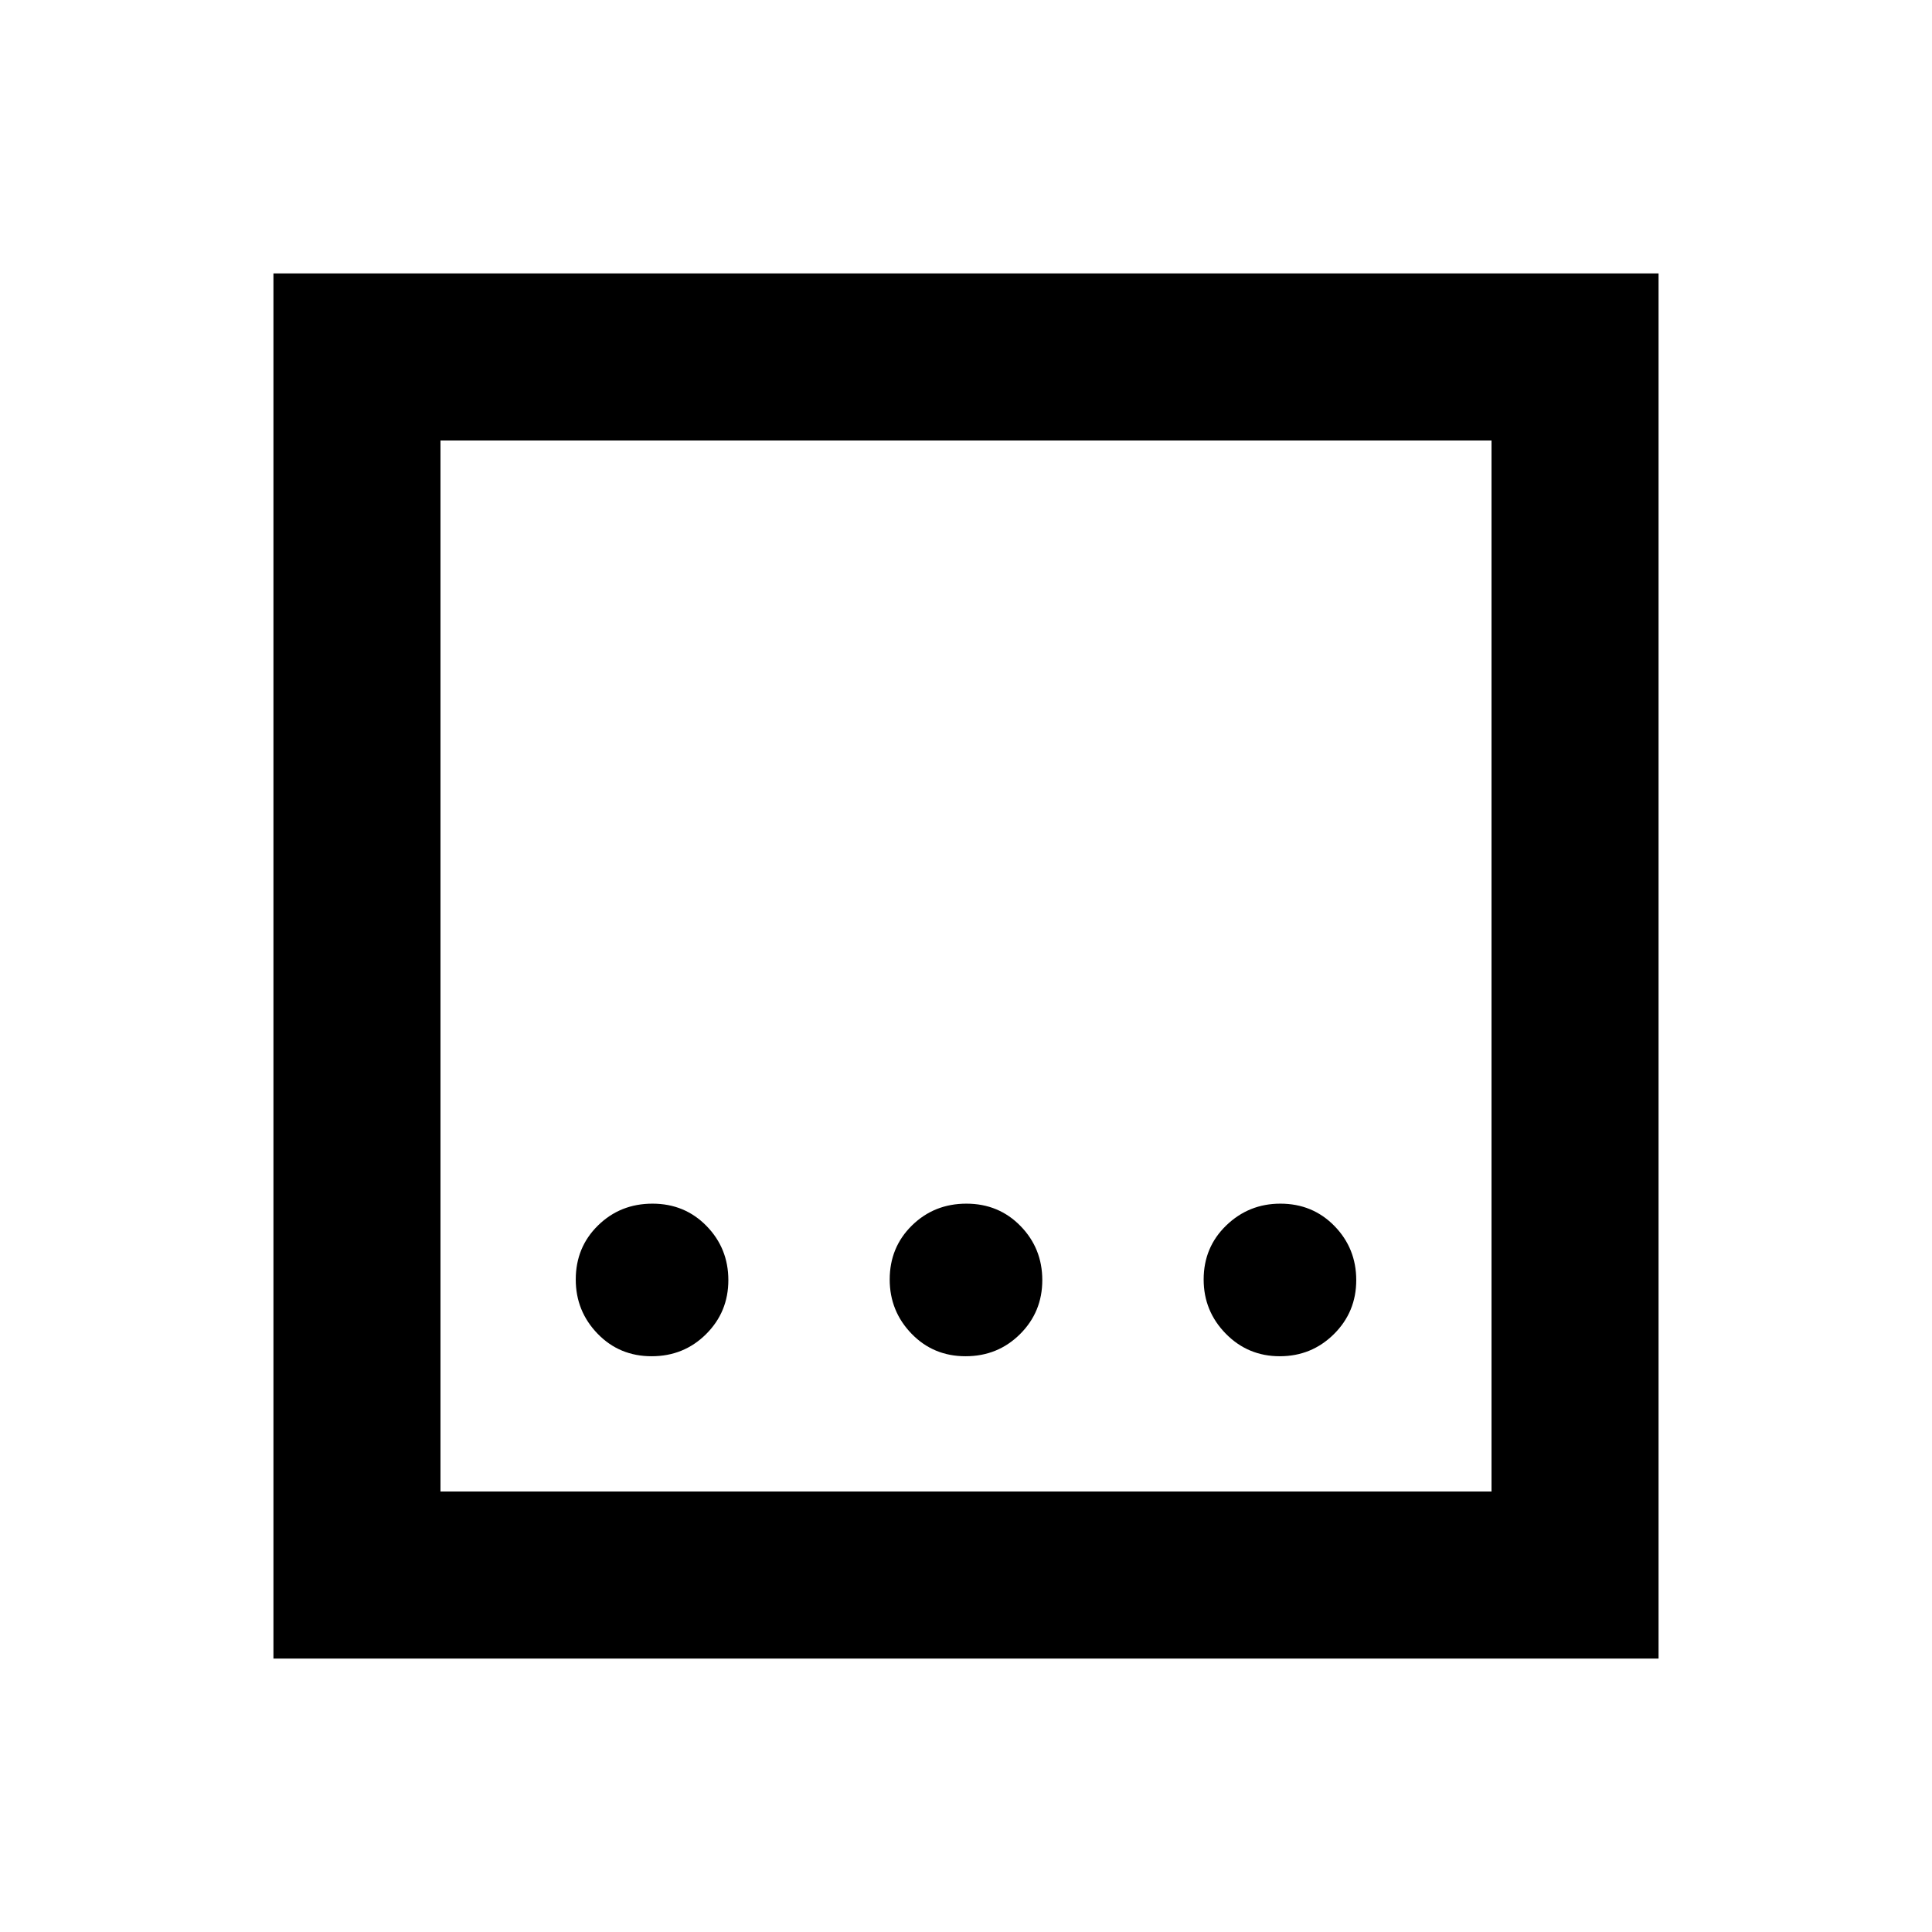 <svg xmlns="http://www.w3.org/2000/svg" height="20" viewBox="0 -960 960 960" width="20"><path d="M479.79-286.09q16.02 0 27.07-11 11.05-11.01 11.05-26.82t-10.84-26.91q-10.84-11.09-26.86-11.09t-27.07 10.84q-11.05 10.84-11.05 26.86 0 15.69 10.84 26.91 10.84 11.21 26.86 11.21Zm-156 0q16.02 0 27.07-11 11.05-11.01 11.05-26.82t-10.84-26.91q-10.84-11.09-26.86-11.09t-27.07 10.84q-11.05 10.84-11.05 26.86 0 15.69 10.84 26.91 10.84 11.21 26.86 11.21Zm312.12 0q15.81 0 26.91-11 11.09-11.01 11.09-26.82t-10.84-26.91q-10.84-11.09-26.86-11.09-15.69 0-26.91 10.84-11.21 10.84-11.21 26.86 0 15.69 11 26.91 11.01 11.21 26.82 11.21ZM135.87-135.87v-688.26h688.26v688.26H135.87Zm83-83h522.26v-522.26H218.87v522.26Zm0-522.26v522.26-522.26Z"/></svg>